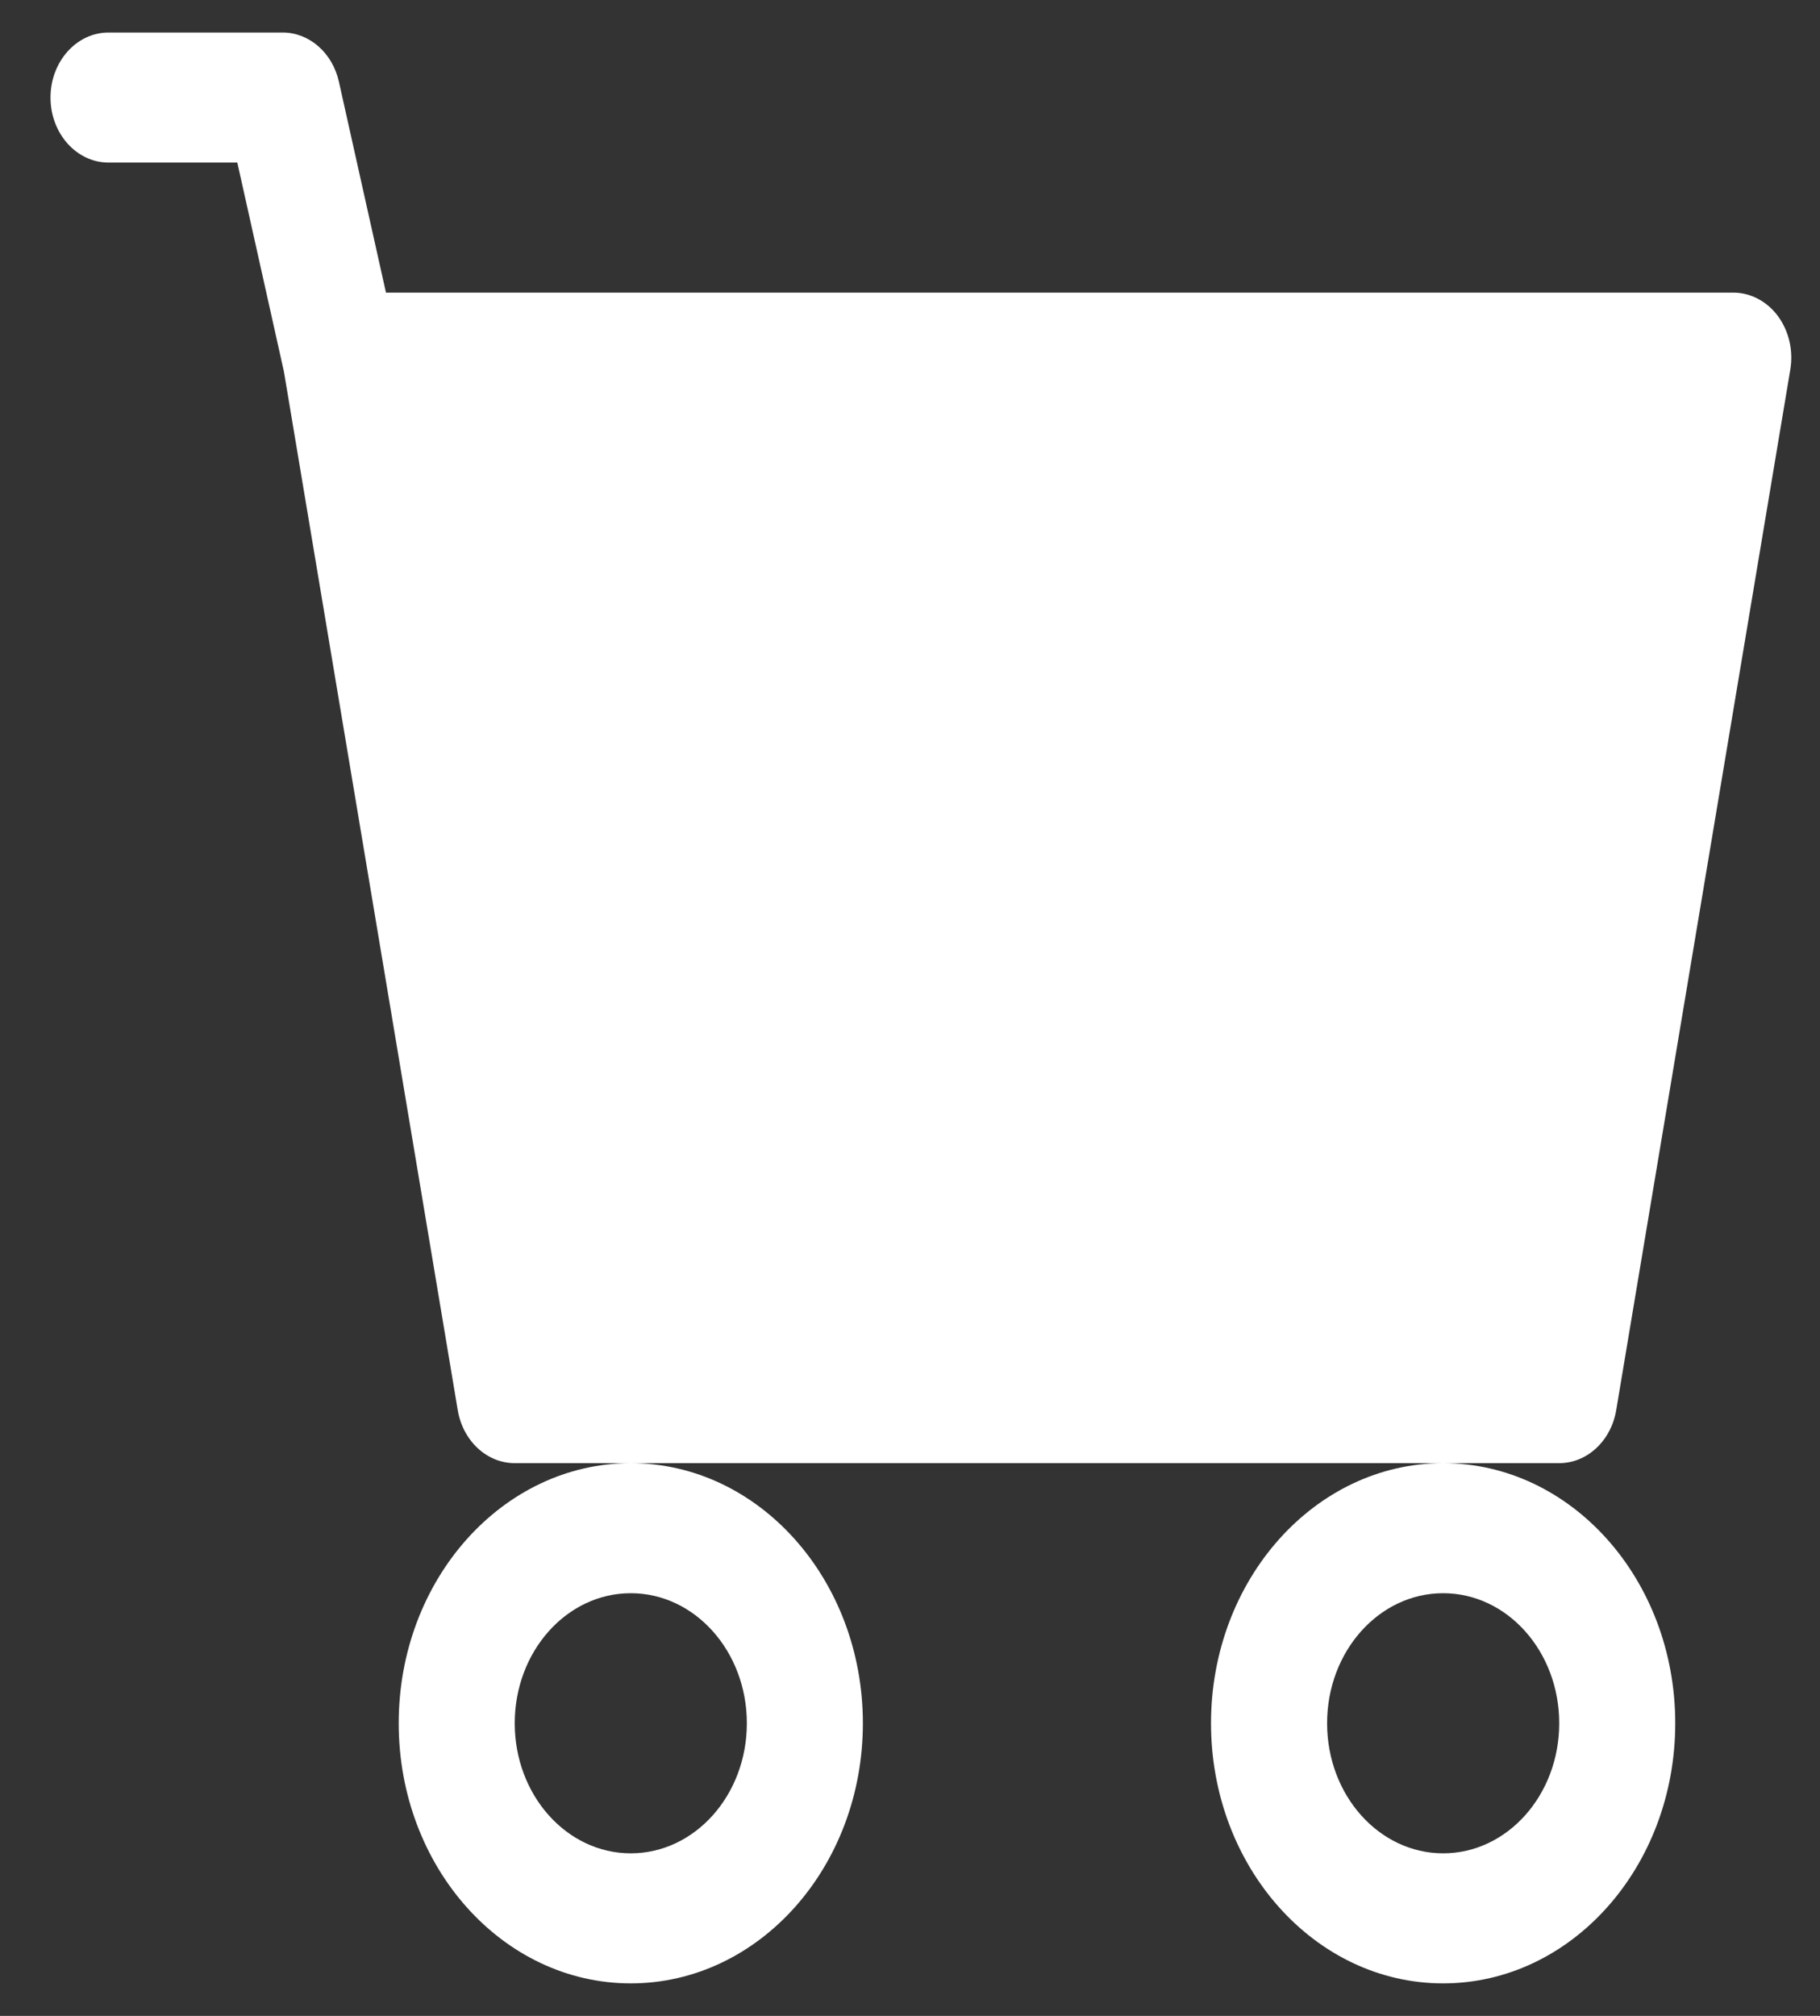 <svg width="28" height="31" viewBox="0 0 28 31" fill="none" xmlns="http://www.w3.org/2000/svg">
<rect x="0" y="0" width="28" height="31" fill="#333333" stroke="none"/>
<path d="M0.777 1.5C0.777 0.948 1.177 0.5 1.67 0.5H4.348C4.758 0.5 5.115 0.812 5.214 1.257L5.938 4.5H26.666C26.931 4.5 27.183 4.632 27.353 4.861C27.522 5.09 27.592 5.392 27.543 5.684L24.865 21.684C24.786 22.157 24.417 22.5 23.988 22.5H22.202H9.704H7.919C7.489 22.5 7.121 22.157 7.042 21.684L4.368 5.714L3.651 2.5H1.67C1.177 2.5 0.777 2.052 0.777 1.5ZM9.704 22.5C7.732 22.5 6.134 24.291 6.134 26.5C6.134 28.709 7.732 30.5 9.704 30.5C11.676 30.5 13.275 28.709 13.275 26.5C13.275 24.291 11.676 22.5 9.704 22.5ZM22.202 22.5C20.23 22.5 18.631 24.291 18.631 26.5C18.631 28.709 20.23 30.5 22.202 30.5C24.174 30.5 25.773 28.709 25.773 26.5C25.773 24.291 24.174 22.5 22.202 22.5ZM9.704 24.5C10.69 24.5 11.49 25.395 11.49 26.5C11.49 27.605 10.69 28.5 9.704 28.5C8.718 28.5 7.919 27.605 7.919 26.5C7.919 25.395 8.718 24.5 9.704 24.5ZM22.202 24.5C23.188 24.5 23.988 25.395 23.988 26.5C23.988 27.605 23.188 28.5 22.202 28.5C21.216 28.5 20.417 27.605 20.417 26.5C20.417 25.395 21.216 24.5 22.202 24.5Z" fill="white"/>
</svg>
